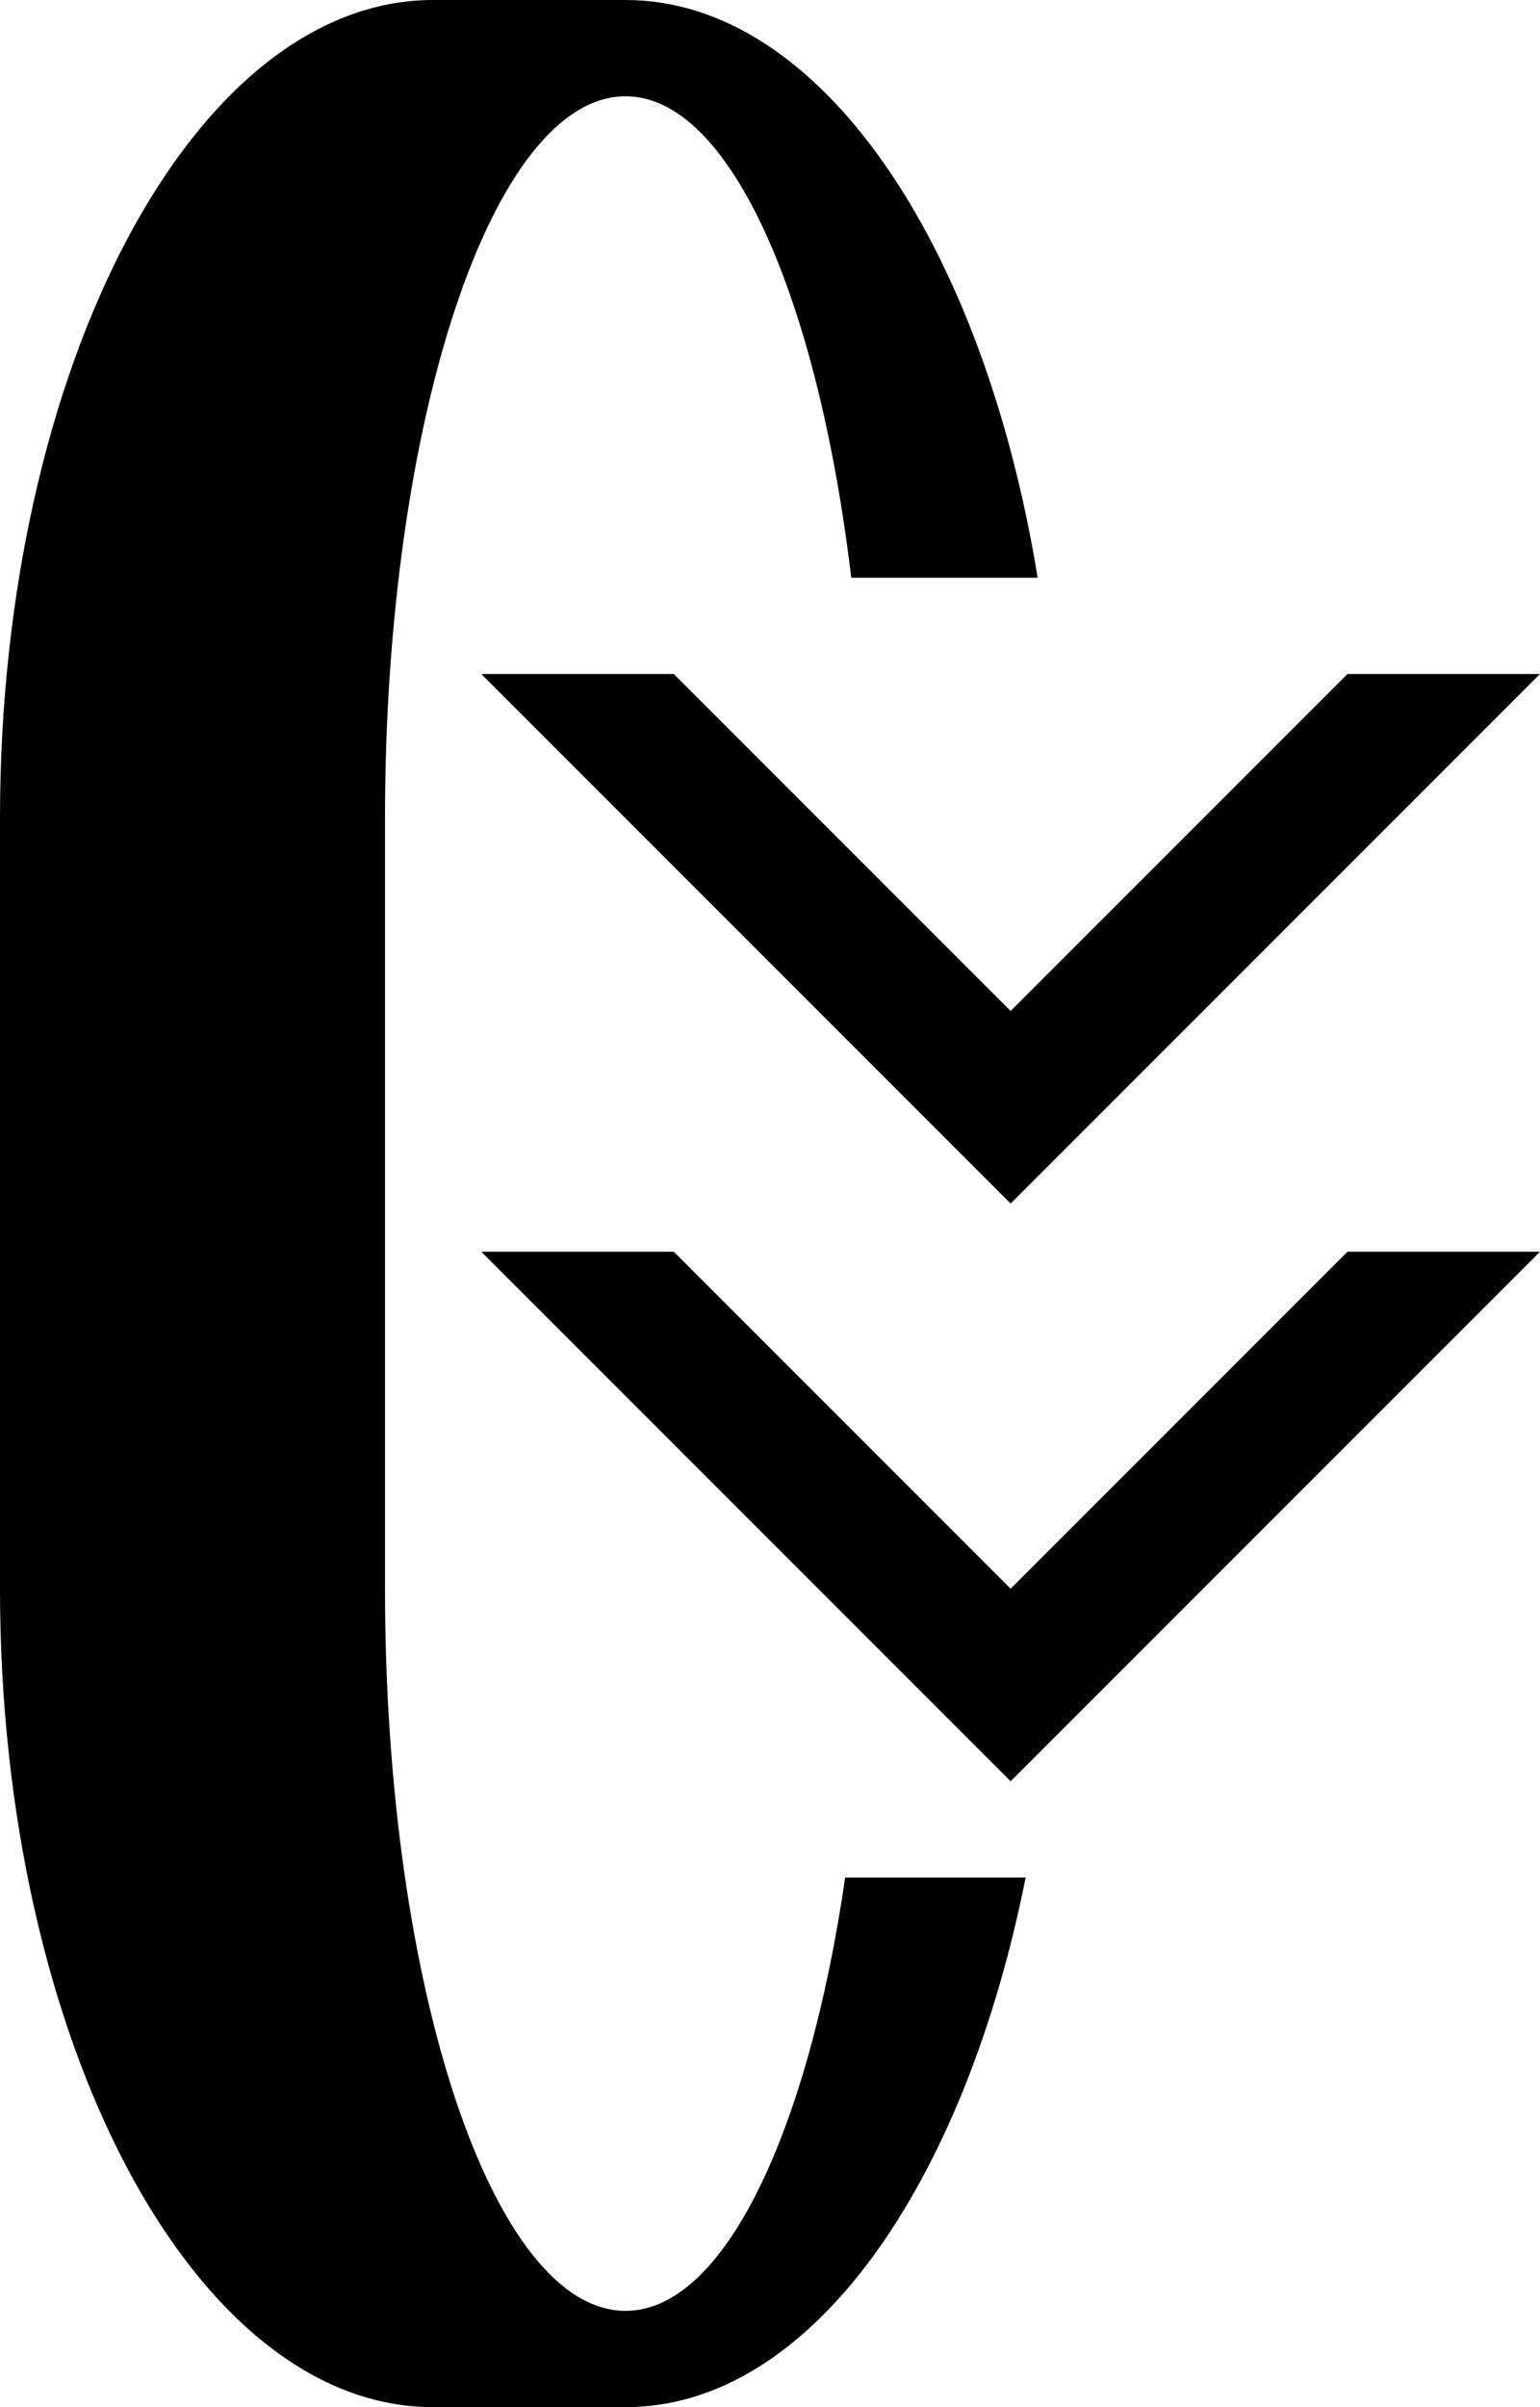 <svg xmlns="http://www.w3.org/2000/svg" version="1.0" width="16" height="25"><path d="M16 13h-2l-3.5 3.5L7 13H5l5.5 5.5L16 13z"/><path d="M6.5 25c1.92 0 3.517-2.3 4.156-5.5H8.781C8.396 22.142 7.522 24 6.5 24 5.12 24 4 20.642 4 16.5v-8C4 4.358 5.12 1 6.5 1c1.085 0 1.998 2.1 2.344 5h1.937C10.214 2.532 8.522 0 6.5 0h-2C2.015 0 0 3.806 0 8.5v8C0 21.194 2.015 25 4.5 25h2z"/><path d="M16 7h-2l-3.5 3.5L7 7H5l5.5 5.5L16 7z"/></svg>